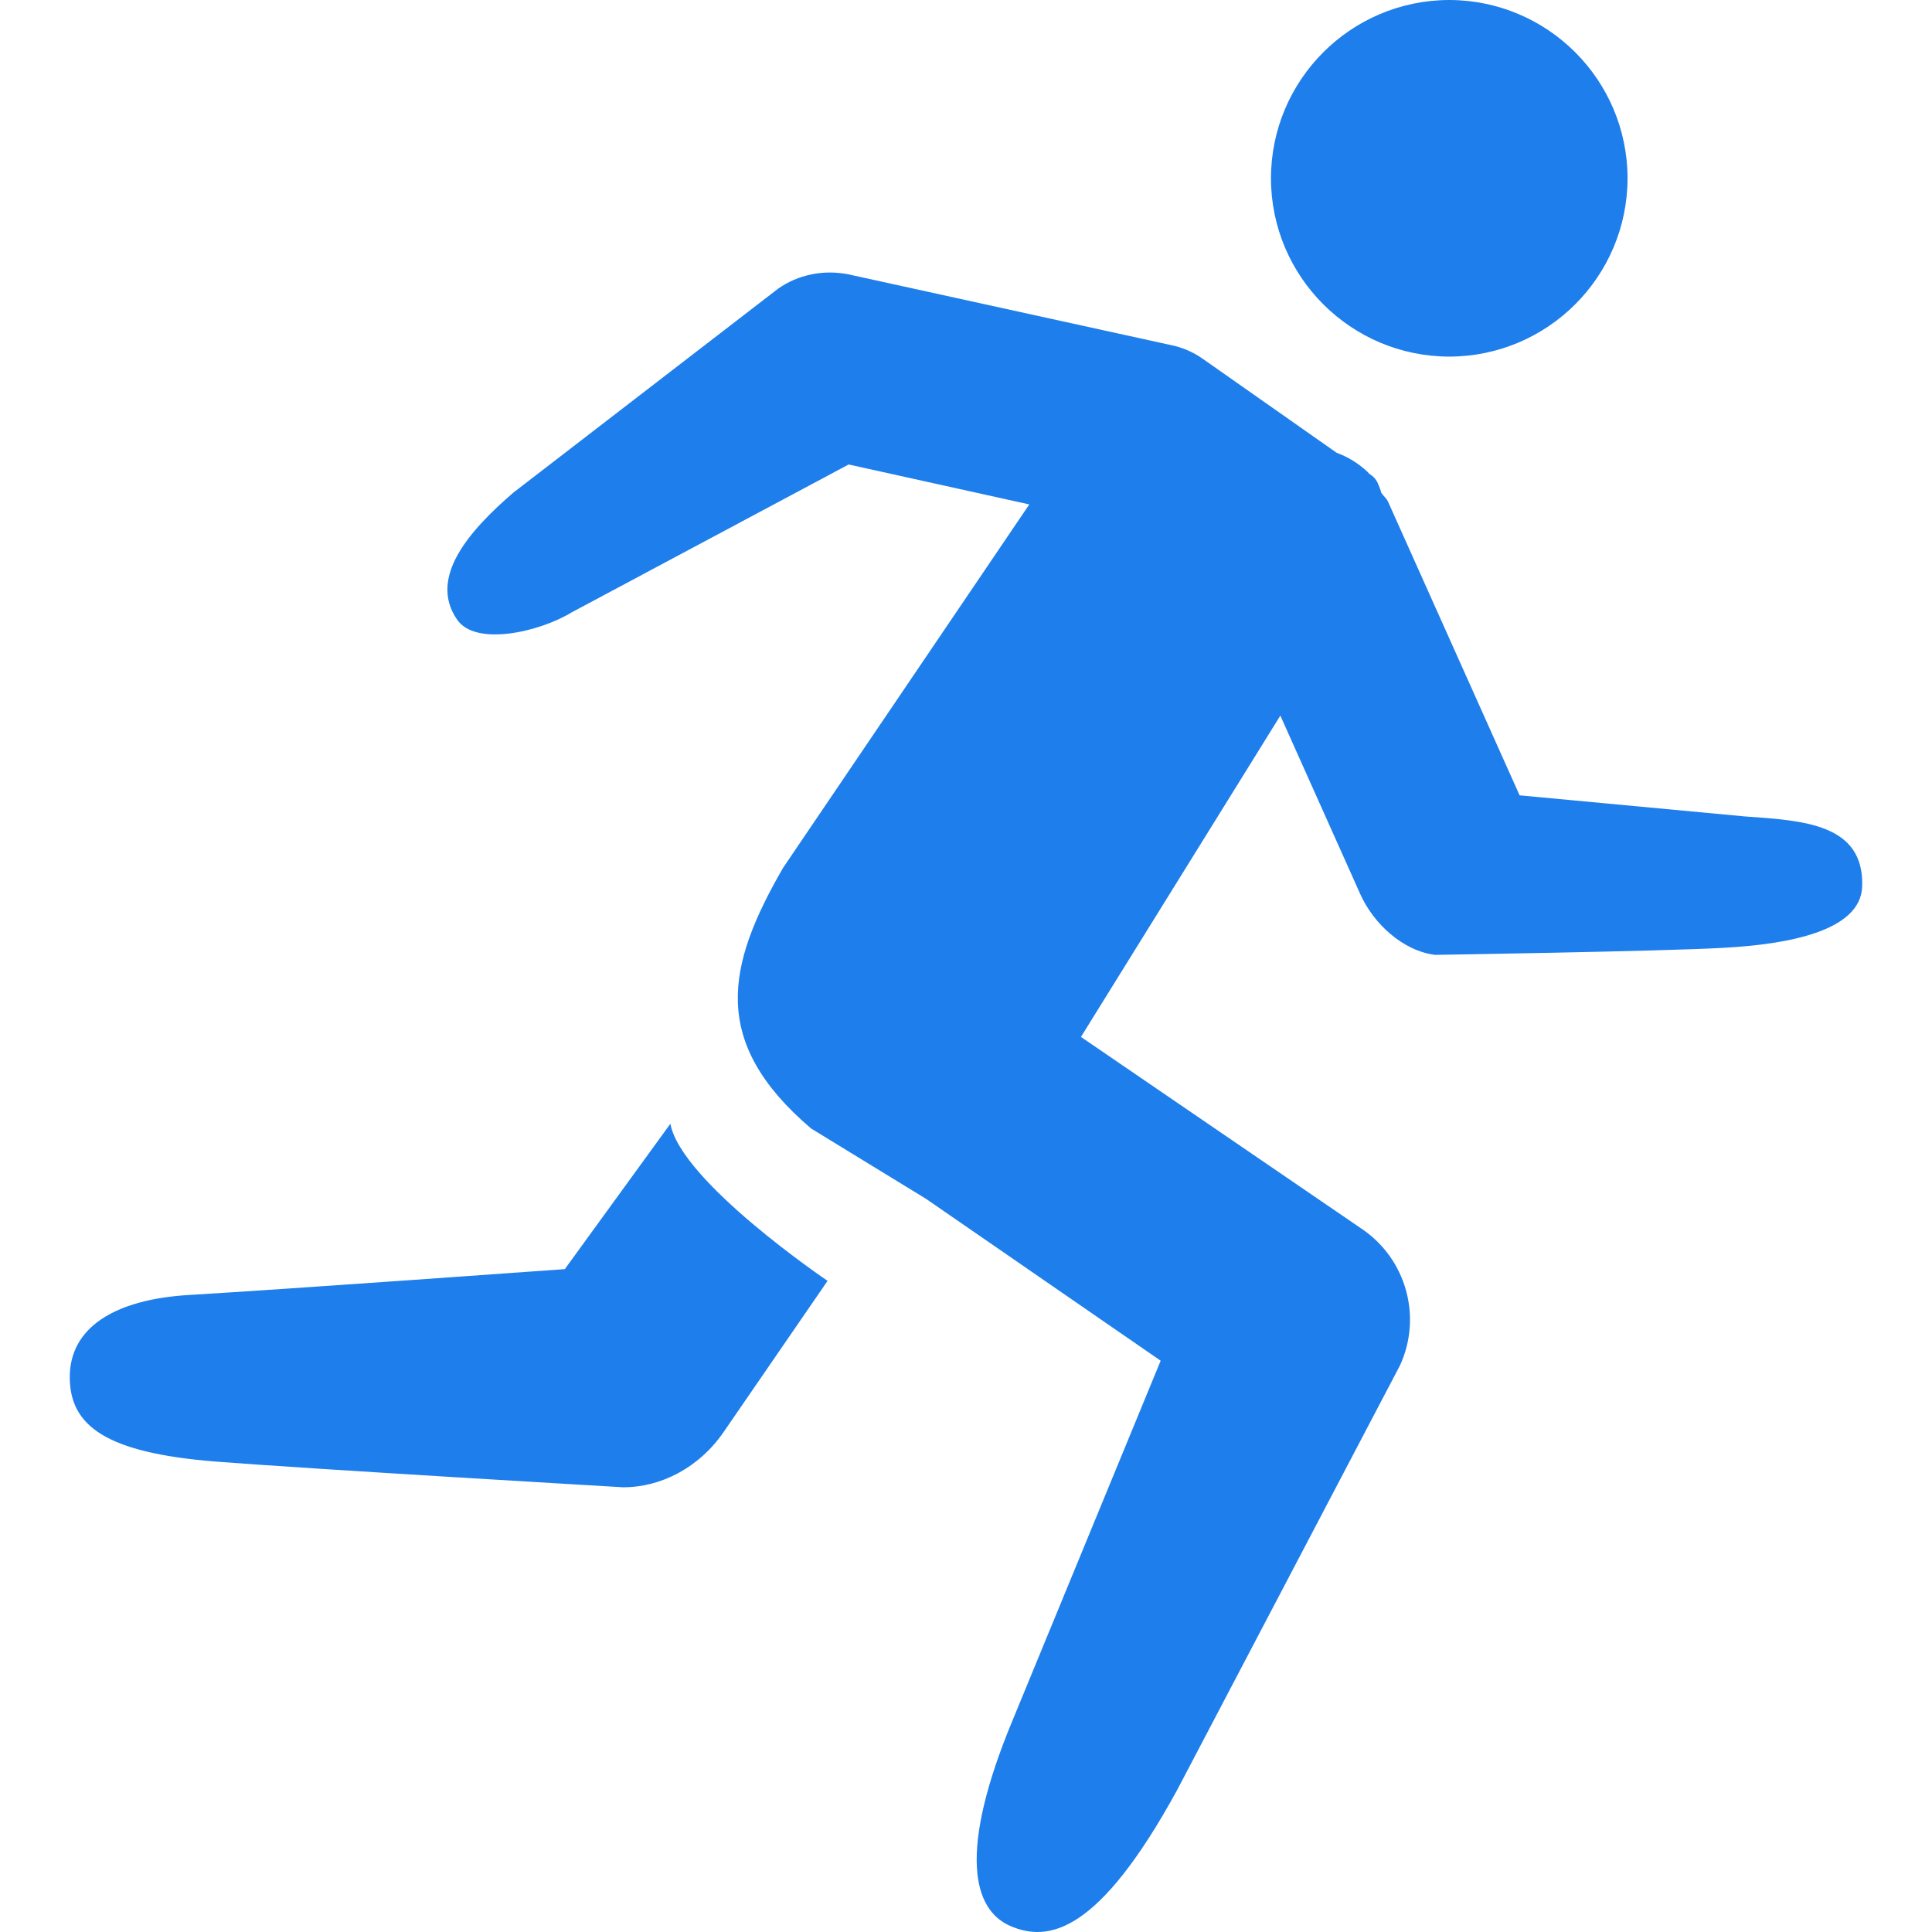 <?xml version="1.0" encoding="UTF-8" standalone="no"?><!-- Generator: Gravit.io --><svg xmlns="http://www.w3.org/2000/svg" xmlns:xlink="http://www.w3.org/1999/xlink" style="isolation:isolate" viewBox="0 0 256 256" width="256pt" height="256pt"><defs><clipPath id="_clipPath_o3dRJDy8PMhlO1eluWm77xBnaFnBSIIR"><rect width="256" height="256"/></clipPath></defs><g clip-path="url(#_clipPath_o3dRJDy8PMhlO1eluWm77xBnaFnBSIIR)"><path d=" M 192.034 0 C 178.995 0.022 168.43 10.587 168.408 23.626 C 168.43 36.665 178.995 47.23 192.034 47.252 C 205.073 47.23 215.638 36.665 215.66 23.626 C 215.638 10.587 205.073 0.022 192.034 0 L 192.034 0 Z  M 107.479 36.369 C 105.913 36.687 104.43 37.323 103.122 38.239 L 68.006 65.287 C 62.246 70.261 56.725 76.478 60.545 82.069 C 62.943 85.68 71.418 83.78 75.765 81.133 L 112.452 61.546 L 136.387 66.839 L 103.748 115.015 C 96.287 127.957 94.029 138.064 107.479 149.534 L 122.709 158.855 L 153.795 180.302 L 134.208 227.862 C 126.906 245.39 128.886 253.079 133.91 255.218 C 138.913 257.357 145.558 256.233 155.974 237.193 L 185.508 180.919 C 188.453 174.5 186.354 166.894 180.535 162.894 L 143.231 137.398 L 169.652 94.821 L 180.226 118.437 C 181.967 122.367 185.896 126.017 190.174 126.525 C 190.174 126.525 220.286 126.057 228.403 125.59 C 236.958 125.122 246.508 123.371 246.746 117.502 C 247.055 109.116 238.888 108.728 231.198 108.181 L 201.355 105.386 L 183.947 66.53 C 183.758 66.063 183.29 65.705 183.021 65.287 C 182.942 64.929 182.823 64.66 182.703 64.352 C 182.594 64.153 182.554 63.924 182.405 63.725 C 182.172 63.343 181.847 63.025 181.46 62.8 L 181.161 62.482 C 179.989 61.393 178.613 60.548 177.113 59.995 L 159.396 47.56 C 158.092 46.637 156.607 46.003 155.039 45.7 L 112.452 36.359 C 110.811 36.028 109.12 36.028 107.479 36.359 L 107.479 36.369 Z  M 88.827 148.907 L 74.84 168.166 C 74.84 168.166 38.193 170.812 25.102 171.588 C 15.074 172.175 9.245 175.975 9.245 182.471 C 9.245 188.957 14.06 192.498 28.524 193.662 C 40.72 194.627 82.609 197.074 82.609 197.074 C 87.464 197.074 92.637 194.557 95.979 189.613 L 109.657 169.718 C 109.657 169.718 90.229 156.587 88.827 148.897 L 88.827 148.907 Z " fill="rgb(30,126,235)"/></g></svg>